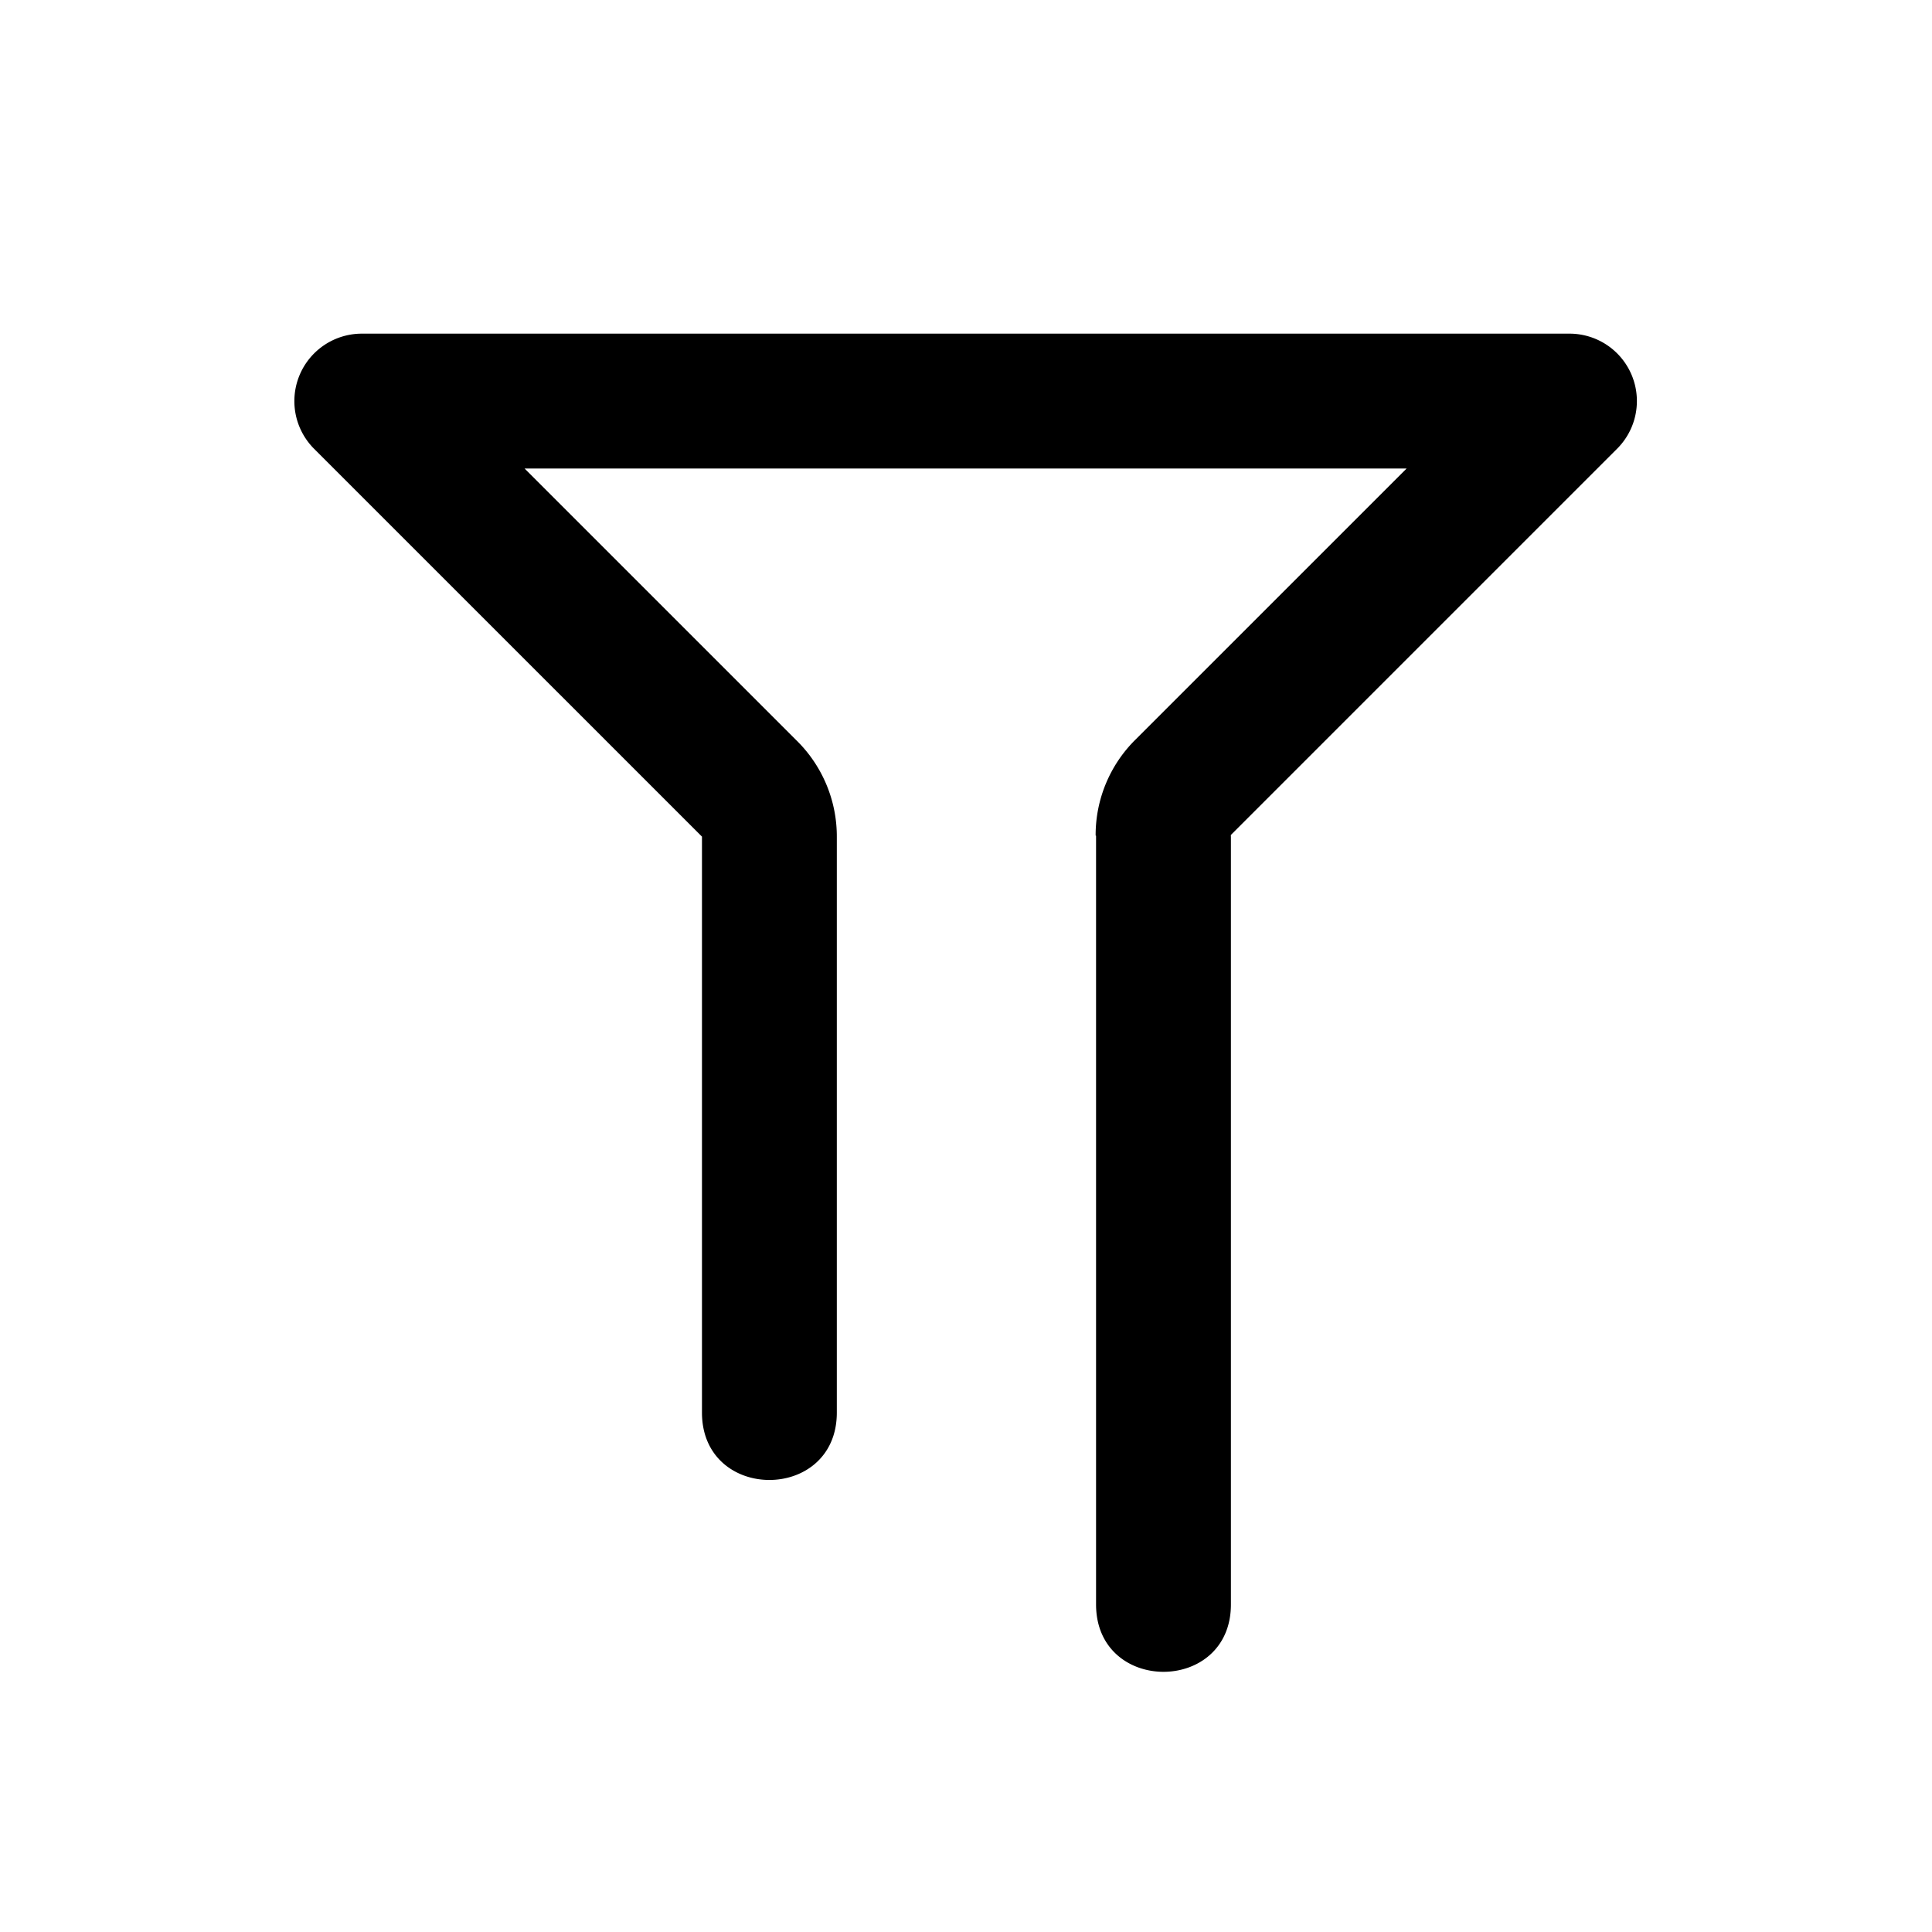 <svg xmlns="http://www.w3.org/2000/svg" viewBox="0 0 1024 1024" version="1.1"><path d="M580.936 442.9h-0.225a71.127 71.127 0 0 1 20.91-50.688l143.913-143.892H278.036l144.507 144.486a71.373 71.373 0 0 1 20.992 50.893v304.988c0 47.636-71.475 47.636-71.475 0V443.72v-0.348h-0.061L166.461 237.855a35.758 35.758 0 0 1 25.293-61.01h640.061a35.717 35.717 0 0 1 25.272 61.01l-204.718 204.718 0.041 1.147v406.651c0 47.636-71.475 47.636-71.475 0V443.72v-0.819z m0 0" p-id="11592"></path></svg>